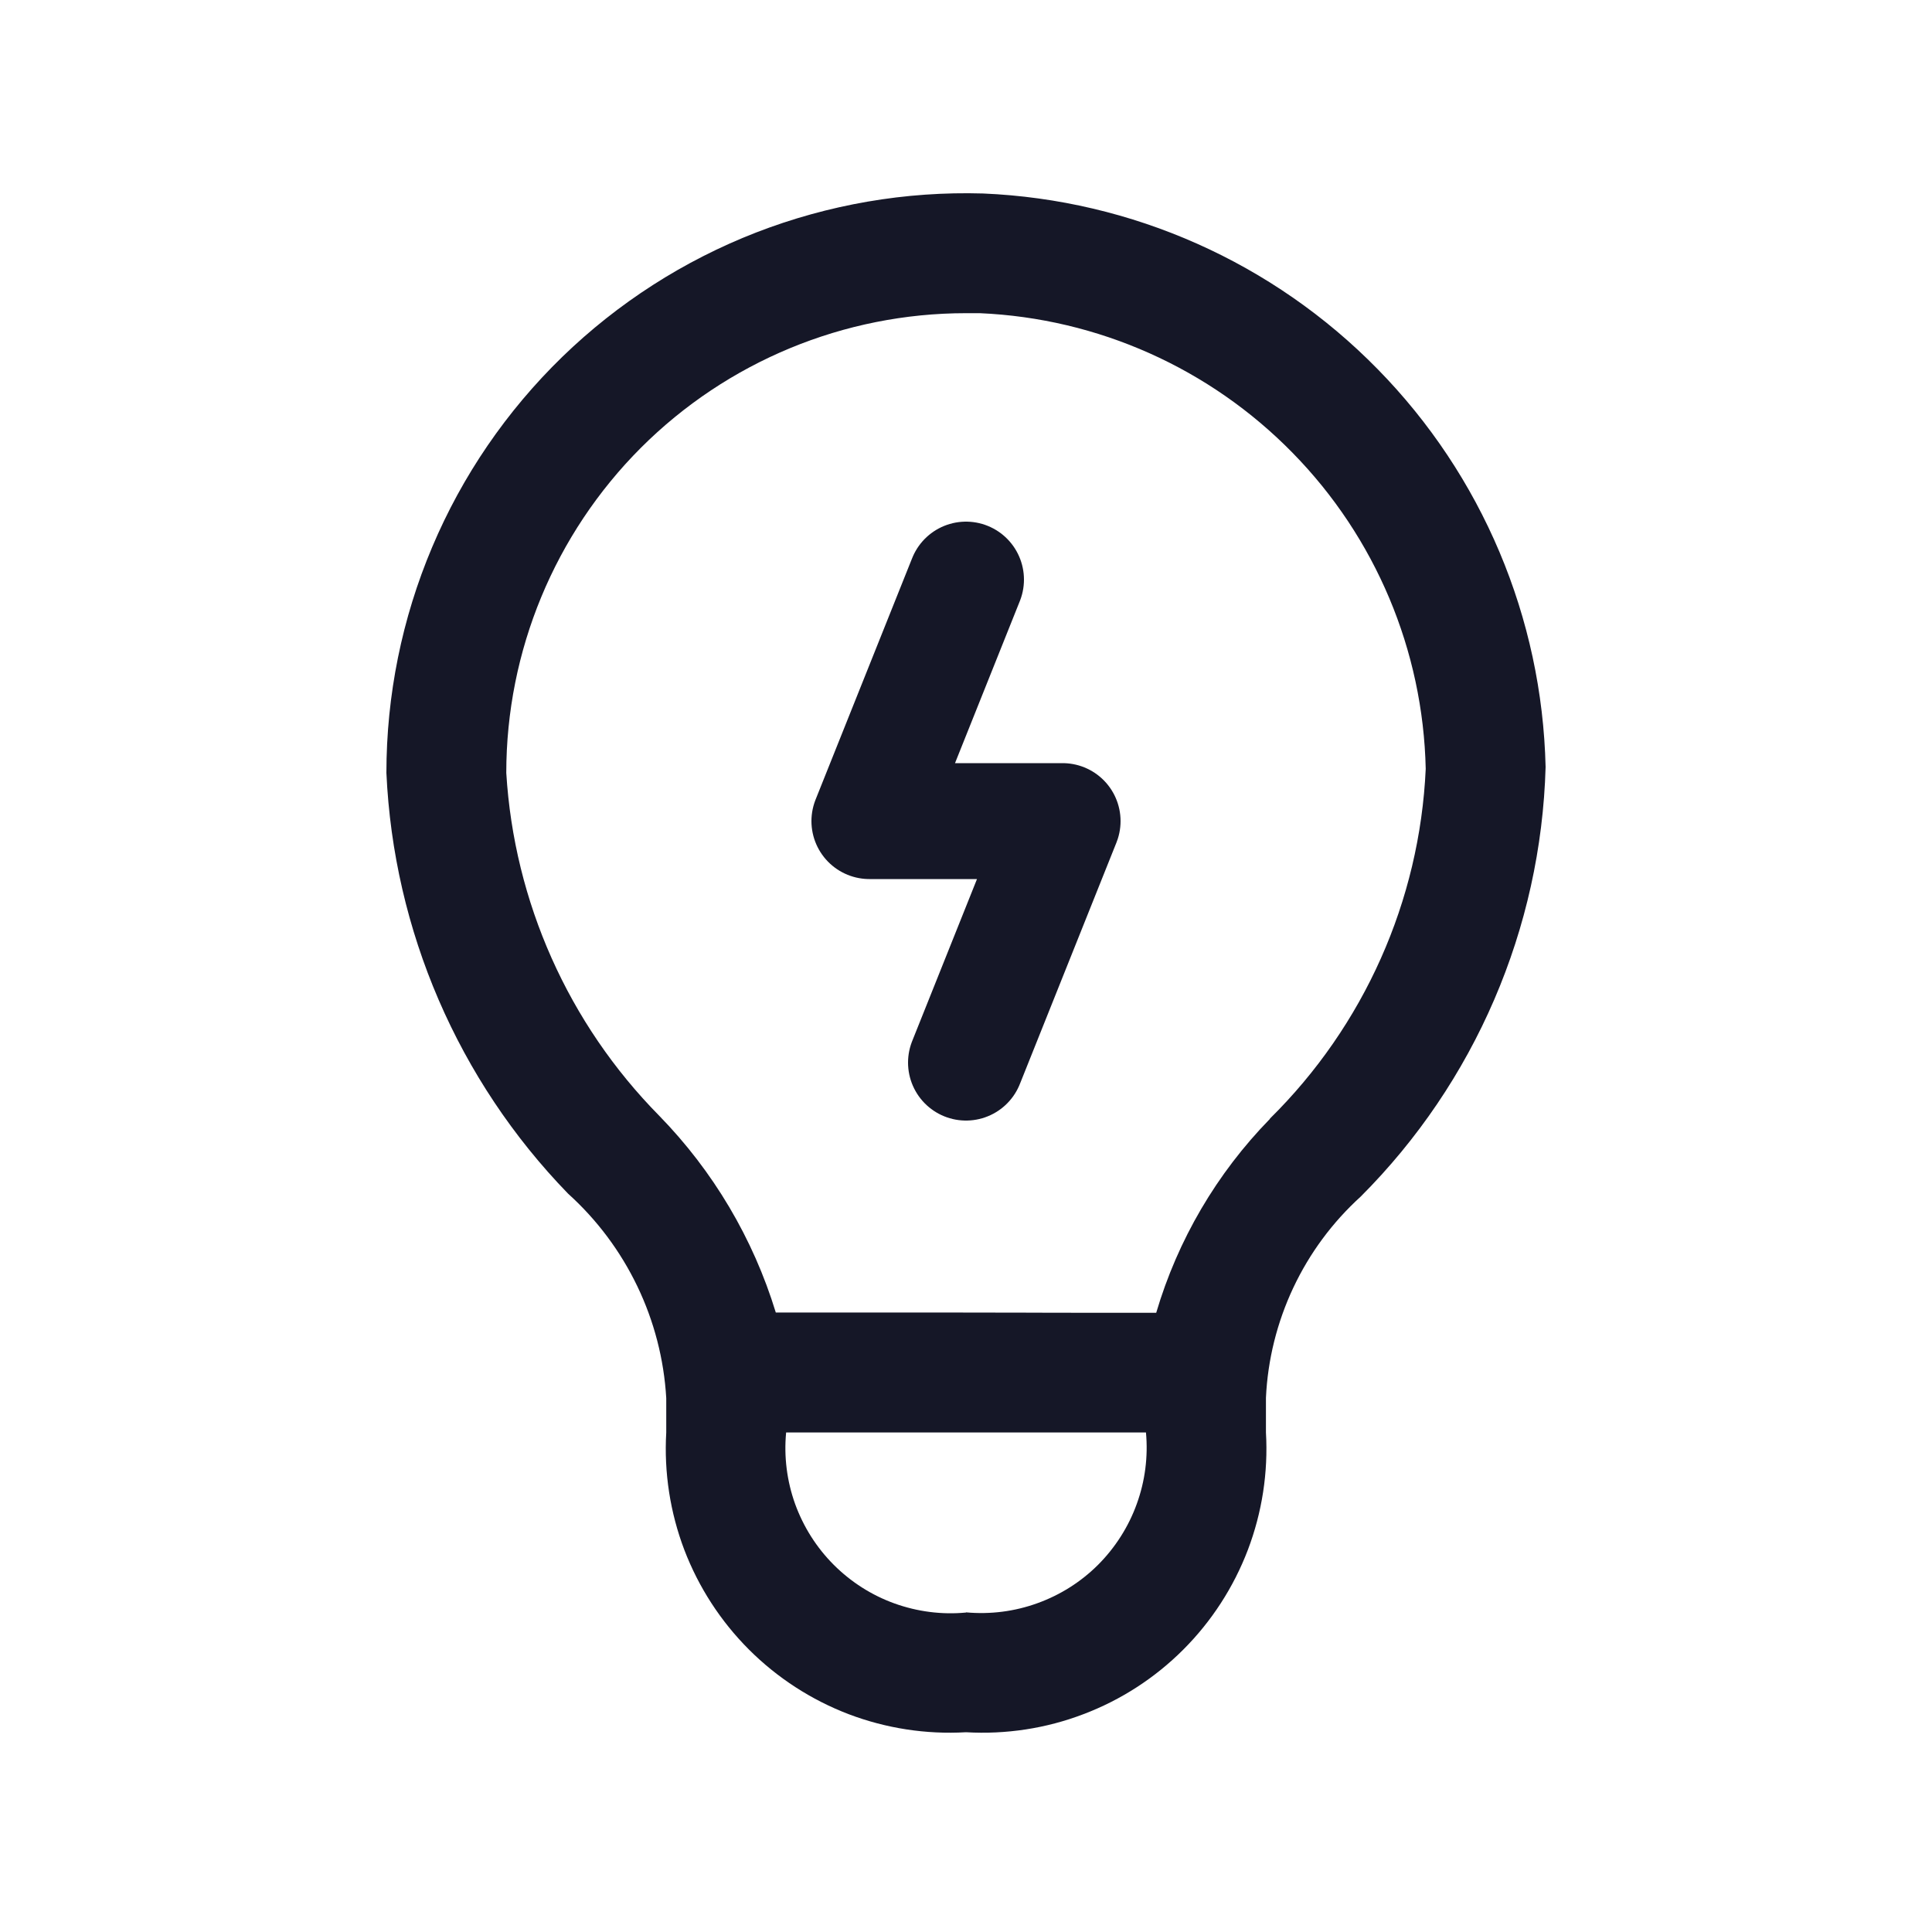 <svg width="20" height="20" viewBox="0 0 20 20" fill="none" xmlns="http://www.w3.org/2000/svg">
<g id="icon-aireply-normal">
<path id="lightbulb" d="M10.177 2.003C9.374 1.979 8.575 2.117 7.827 2.407C7.078 2.698 6.396 3.136 5.82 3.695C5.244 4.255 4.786 4.924 4.474 5.663C4.161 6.403 4 7.198 4 8.001C4.074 9.633 4.742 11.183 5.88 12.356C6.484 12.901 6.85 13.662 6.897 14.474V14.829C6.873 15.242 6.937 15.657 7.084 16.044C7.232 16.431 7.46 16.783 7.753 17.076C8.046 17.369 8.398 17.597 8.785 17.745C9.172 17.892 9.587 17.956 10 17.932C10.414 17.956 10.829 17.893 11.216 17.745C11.604 17.598 11.956 17.37 12.249 17.077C12.542 16.784 12.77 16.432 12.918 16.044C13.065 15.657 13.129 15.242 13.105 14.829V14.47C13.123 14.076 13.22 13.688 13.388 13.331C13.556 12.974 13.793 12.653 14.086 12.387C15.268 11.204 15.953 9.613 16 7.94C15.964 6.396 15.343 4.923 14.261 3.821C13.18 2.718 11.72 2.068 10.177 2.003ZM10 16.693C9.75 16.717 9.497 16.684 9.26 16.599C9.024 16.514 8.809 16.377 8.631 16.199C8.453 16.021 8.317 15.806 8.231 15.569C8.146 15.332 8.114 15.079 8.138 14.829H11.863C11.886 15.079 11.854 15.331 11.768 15.568C11.683 15.804 11.546 16.019 11.369 16.197C11.191 16.375 10.976 16.511 10.74 16.596C10.503 16.682 10.251 16.714 10 16.691V16.693ZM13.146 11.583C12.596 12.146 12.192 12.835 11.969 13.59C9.672 13.59 11.955 13.587 8.031 13.587C7.797 12.821 7.383 12.123 6.824 11.55C5.884 10.597 5.322 9.336 5.241 8.001C5.241 6.738 5.743 5.528 6.635 4.635C7.528 3.743 8.738 3.242 10 3.242H10.142C11.367 3.295 12.525 3.813 13.382 4.689C14.24 5.564 14.732 6.734 14.759 7.959C14.697 9.326 14.12 10.619 13.146 11.58V11.583Z" fill="#151727"/>
<path id="Vector 11" d="M10 6L9 8.5H11L10 11" stroke="#151727" stroke-width="1.2" stroke-linecap="round" stroke-linejoin="round"/>
</g>
</svg>

